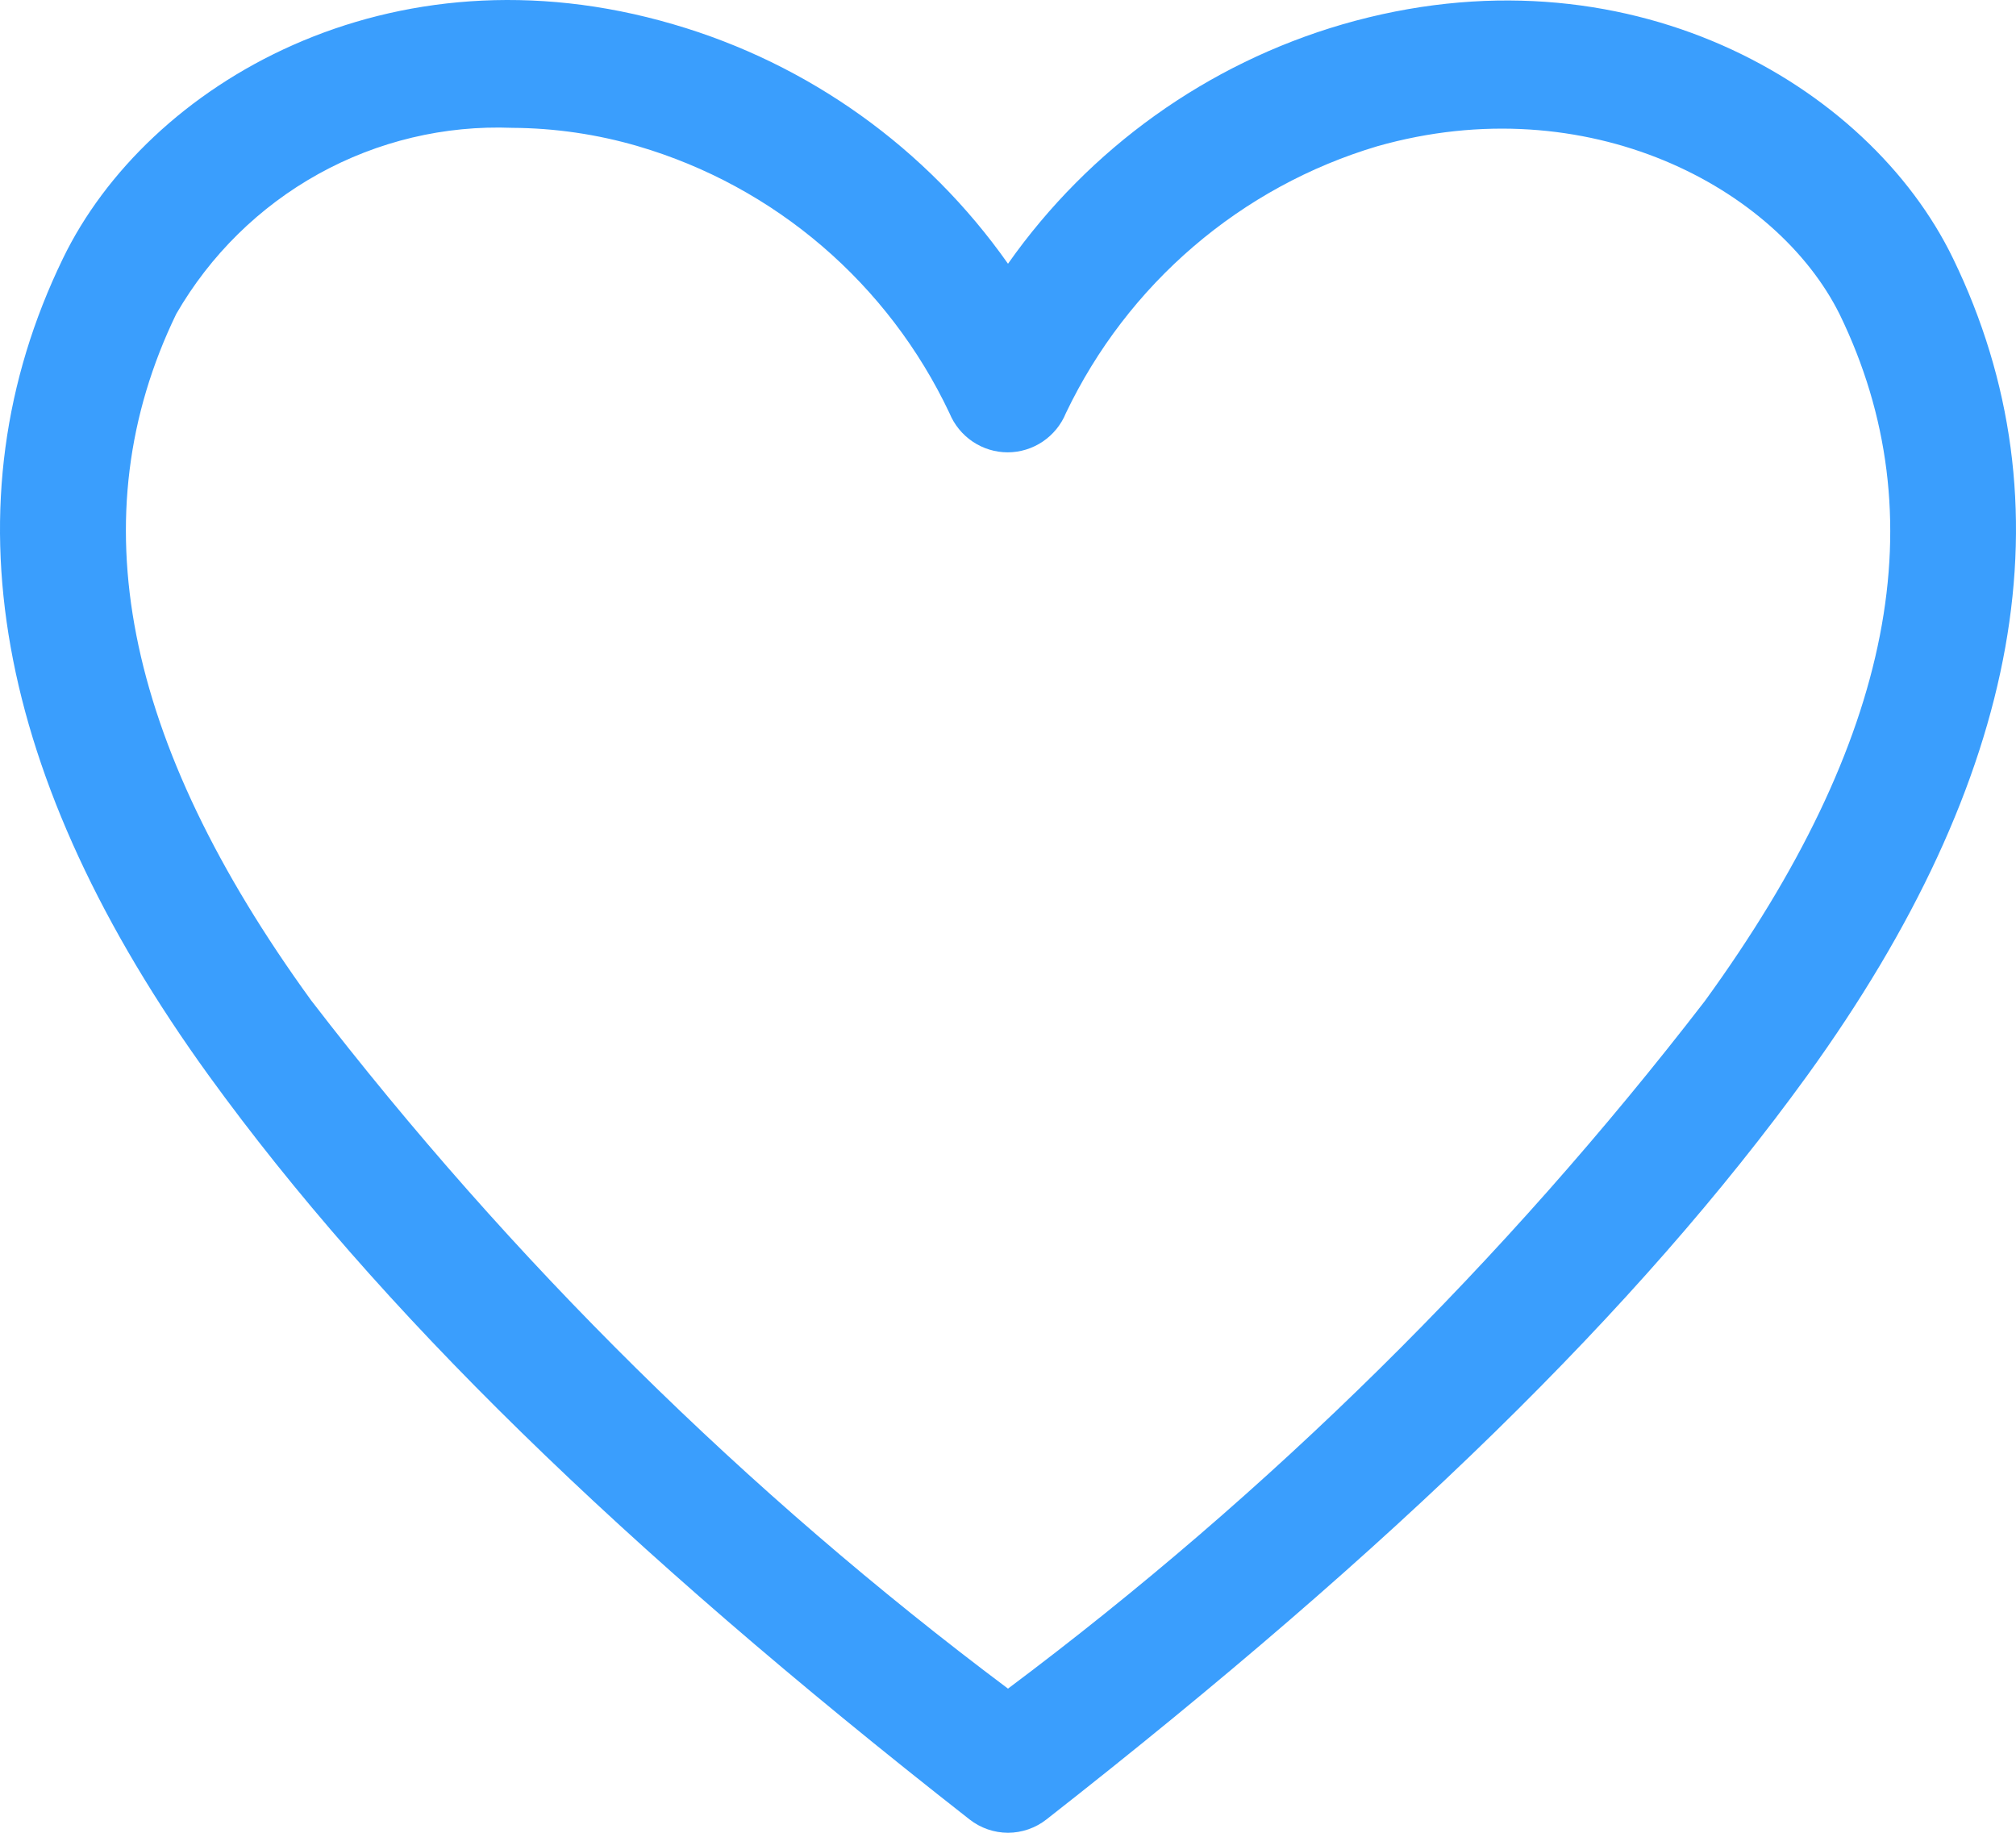 <svg width="44" height="40" viewBox="0 0 44 40" fill="none" xmlns="http://www.w3.org/2000/svg">
<path d="M22 40C21.696 39.999 21.401 39.897 21.161 39.709C13.515 33.722 8.248 28.567 4.562 23.481C-0.141 16.981 -1.214 10.98 1.372 5.645C3.214 1.834 8.509 -1.284 14.698 0.531C17.648 1.39 20.223 3.232 22 5.756C23.777 3.232 26.352 1.39 29.302 0.531C35.477 -1.257 40.785 1.834 42.628 5.645C45.214 10.98 44.141 16.981 39.438 23.481C35.752 28.567 30.485 33.722 22.839 39.709C22.599 39.897 22.304 39.999 22 40ZM11.177 2.79C9.704 2.732 8.244 3.08 6.953 3.795C5.661 4.511 4.588 5.567 3.847 6.851C1.715 11.258 2.678 16.163 6.79 21.832C11.16 27.512 16.277 32.566 22 36.854C27.722 32.57 32.839 27.52 37.21 21.846C41.336 16.163 42.285 11.258 40.153 6.864C38.778 4.093 34.652 1.889 30.059 3.192C28.586 3.631 27.221 4.375 26.051 5.378C24.881 6.38 23.932 7.618 23.265 9.013C23.162 9.267 22.985 9.484 22.759 9.637C22.532 9.79 22.266 9.872 21.993 9.872C21.72 9.872 21.454 9.79 21.227 9.637C21.001 9.484 20.825 9.267 20.721 9.013C20.059 7.615 19.112 6.374 17.942 5.371C16.771 4.367 15.403 3.625 13.928 3.192C13.034 2.93 12.108 2.795 11.177 2.79Z" fill="#3A9EFD"/>
</svg>
